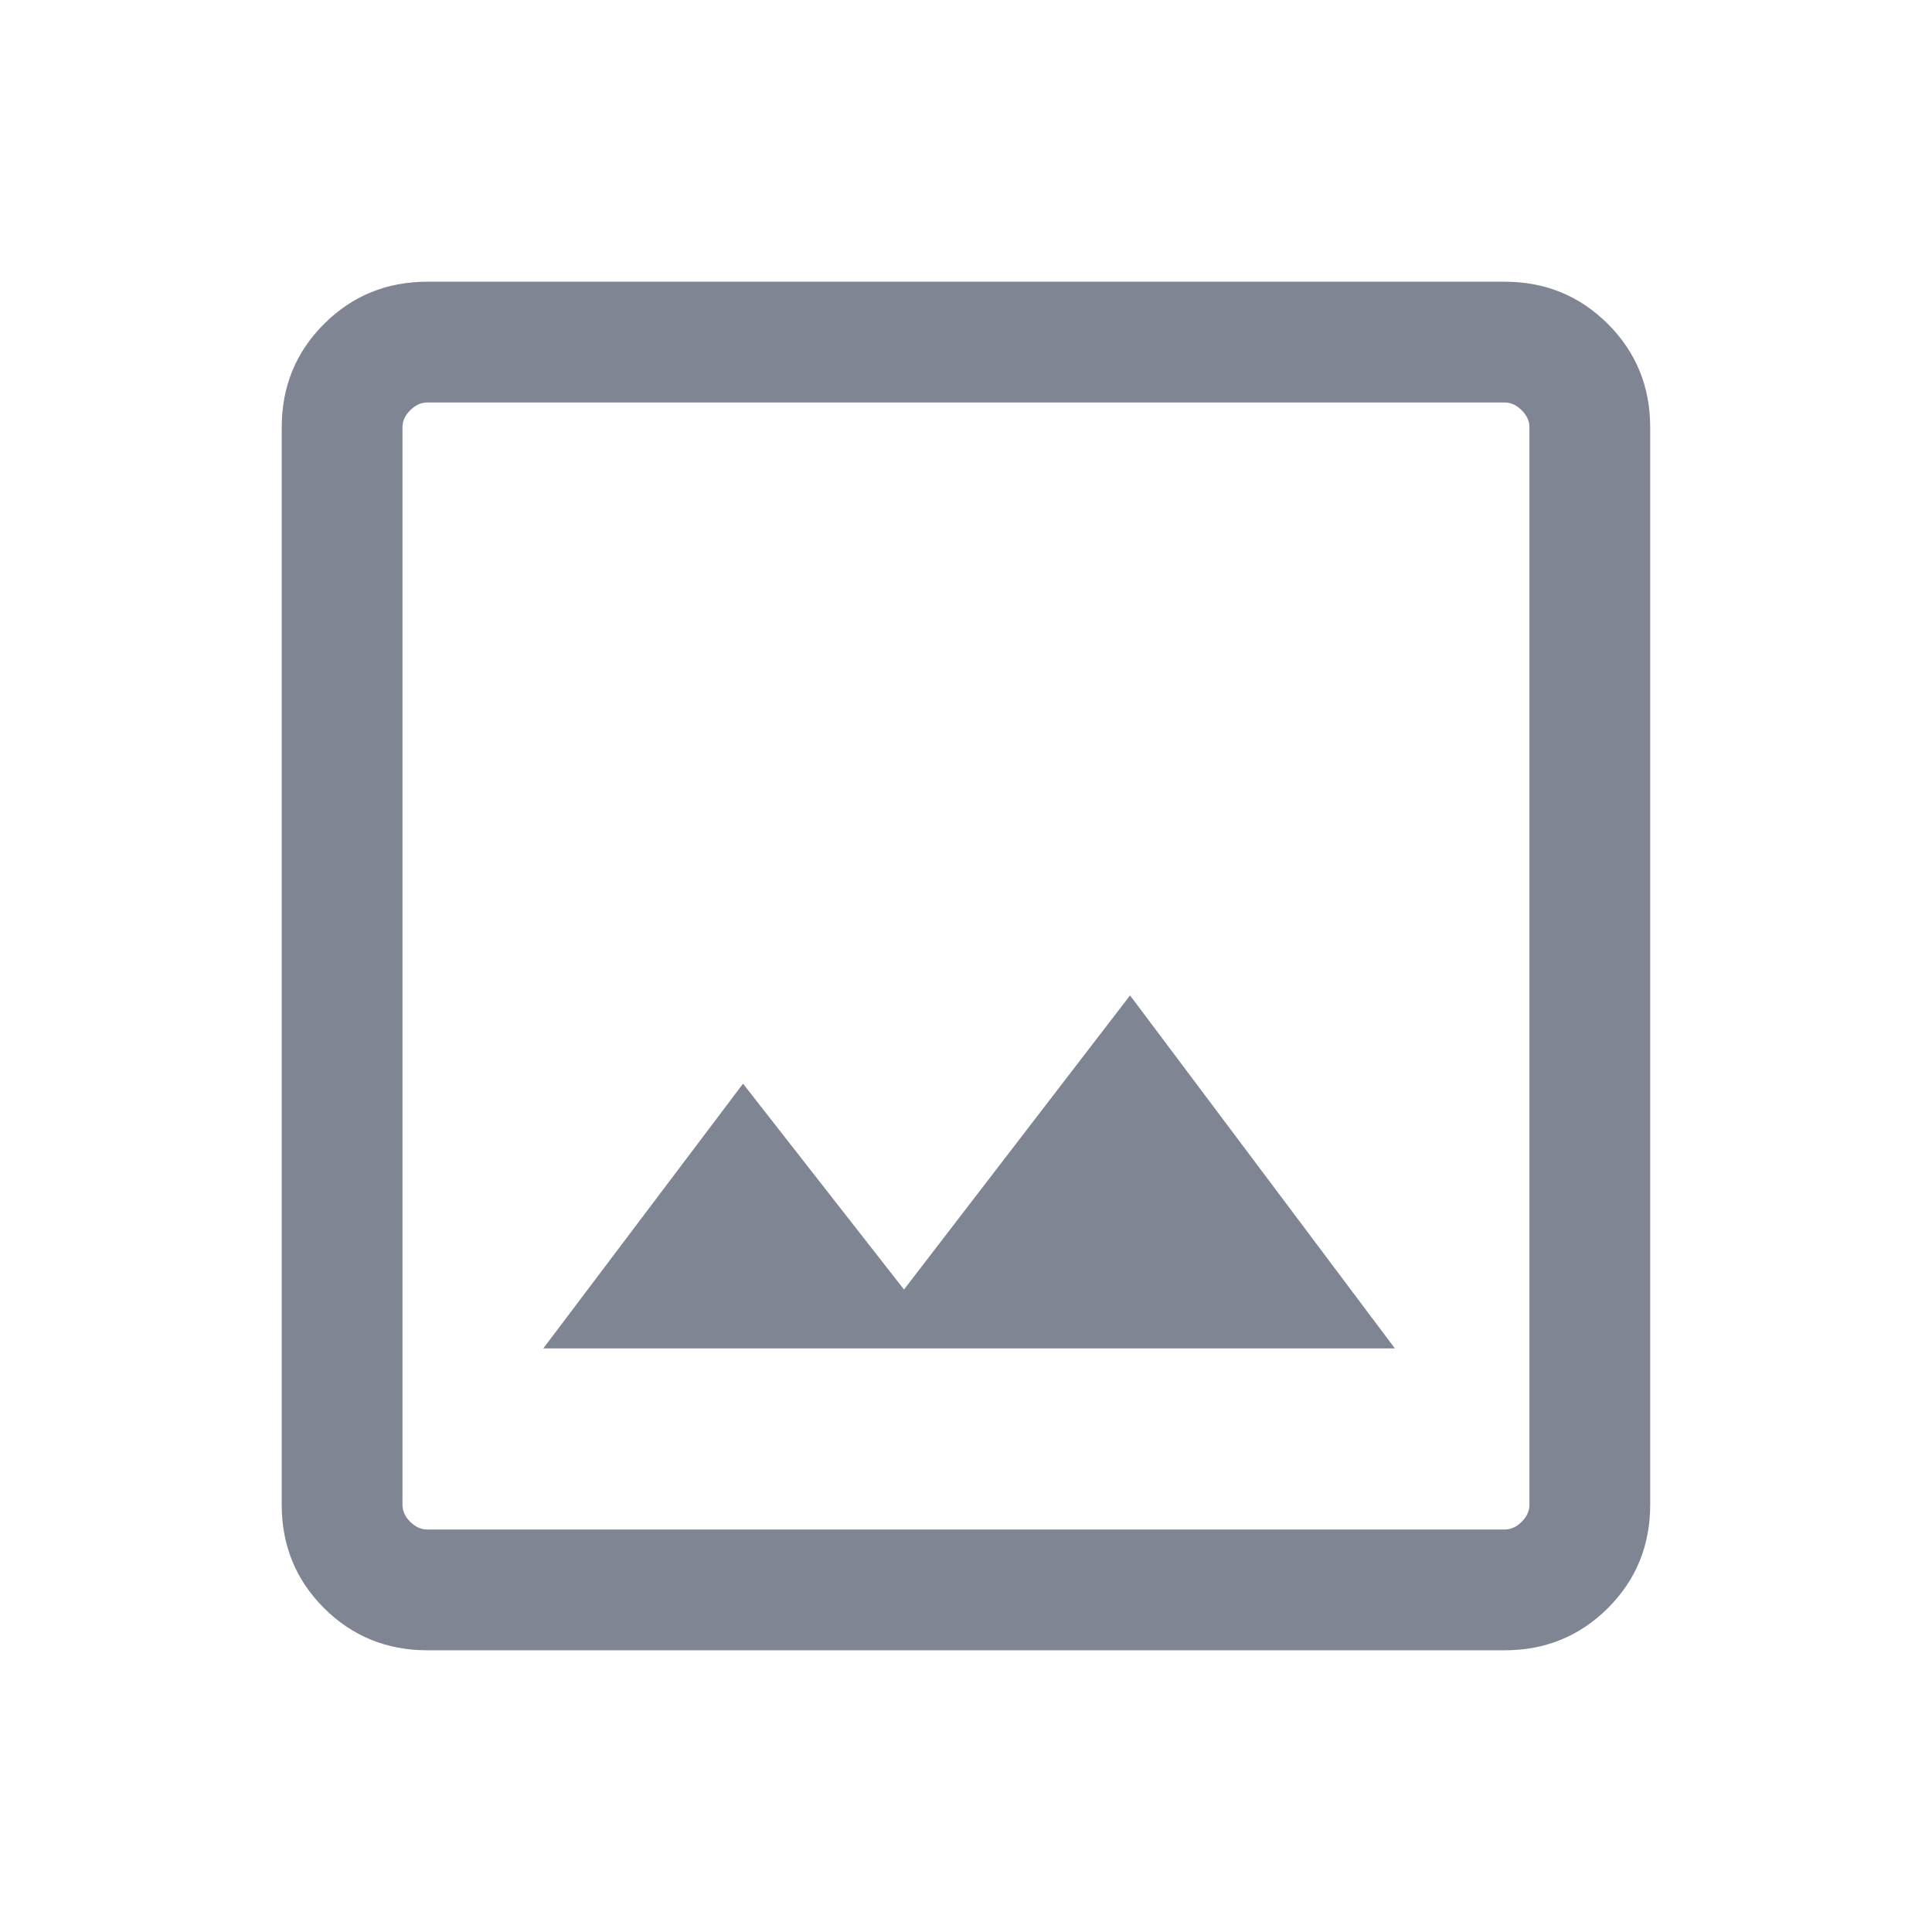 <svg width="22" height="22" viewBox="0 0 22 22" fill="none" xmlns="http://www.w3.org/2000/svg">
<mask id="mask0_549_8132" style="mask-type:alpha" maskUnits="userSpaceOnUse" x="0" y="0" width="22" height="22">
<rect width="22" height="22" fill="#D9D9D9"/>
</mask>
<g mask="url(#mask0_549_8132)">
<path d="M4.865 18.792C4.402 18.792 4.01 18.631 3.689 18.311C3.368 17.99 3.208 17.598 3.208 17.135V4.866C3.208 4.403 3.368 4.011 3.689 3.69C4.01 3.369 4.402 3.208 4.865 3.208H17.134C17.597 3.208 17.989 3.369 18.31 3.69C18.631 4.011 18.791 4.403 18.791 4.866V17.135C18.791 17.598 18.631 17.99 18.31 18.311C17.989 18.631 17.597 18.792 17.134 18.792H4.865ZM4.865 17.417H17.134C17.205 17.417 17.269 17.387 17.328 17.329C17.387 17.27 17.416 17.205 17.416 17.135V4.866C17.416 4.795 17.387 4.73 17.328 4.672C17.269 4.613 17.205 4.583 17.134 4.583H4.865C4.795 4.583 4.73 4.613 4.671 4.672C4.612 4.73 4.583 4.795 4.583 4.866V17.135C4.583 17.205 4.612 17.27 4.671 17.329C4.73 17.387 4.795 17.417 4.865 17.417ZM6.187 15.354H15.883L12.868 11.335L10.294 14.684L8.461 12.34L6.187 15.354Z" fill="#808593"/>
</g>
</svg>
